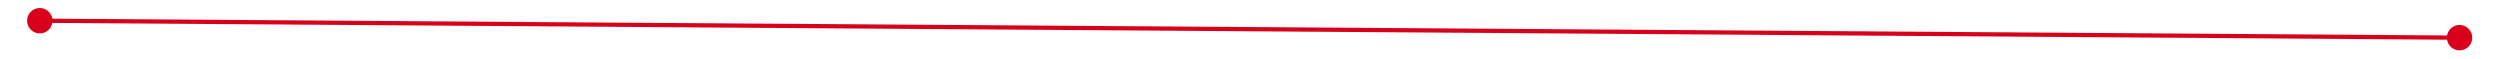 ﻿<?xml version="1.0" encoding="utf-8"?>
<svg version="1.1" xmlns:xlink="http://www.w3.org/1999/xlink" width="592px" height="14px" preserveAspectRatio="xMinYMid meet" viewBox="1452 1063  592 12" xmlns="http://www.w3.org/2000/svg">
  <path d="M 1461 1066.5  A 3 3 0 0 0 1458 1069.5 A 3 3 0 0 0 1461 1072.5 A 3 3 0 0 0 1464 1069.5 A 3 3 0 0 0 1461 1066.5 Z M 2034 1066.5  A 3 3 0 0 0 2031 1069.5 A 3 3 0 0 0 2034 1072.5 A 3 3 0 0 0 2037 1069.5 A 3 3 0 0 0 2034 1066.5 Z " fill-rule="nonzero" fill="#d9001b" stroke="none" transform="matrix(1 0.007 -0.007 1 7.911 -12.82 )" />
  <path d="M 1459 1069.5  L 2036 1069.5  " stroke-width="1" stroke="#d9001b" fill="none" transform="matrix(1 0.007 -0.007 1 7.911 -12.82 )" />
</svg>